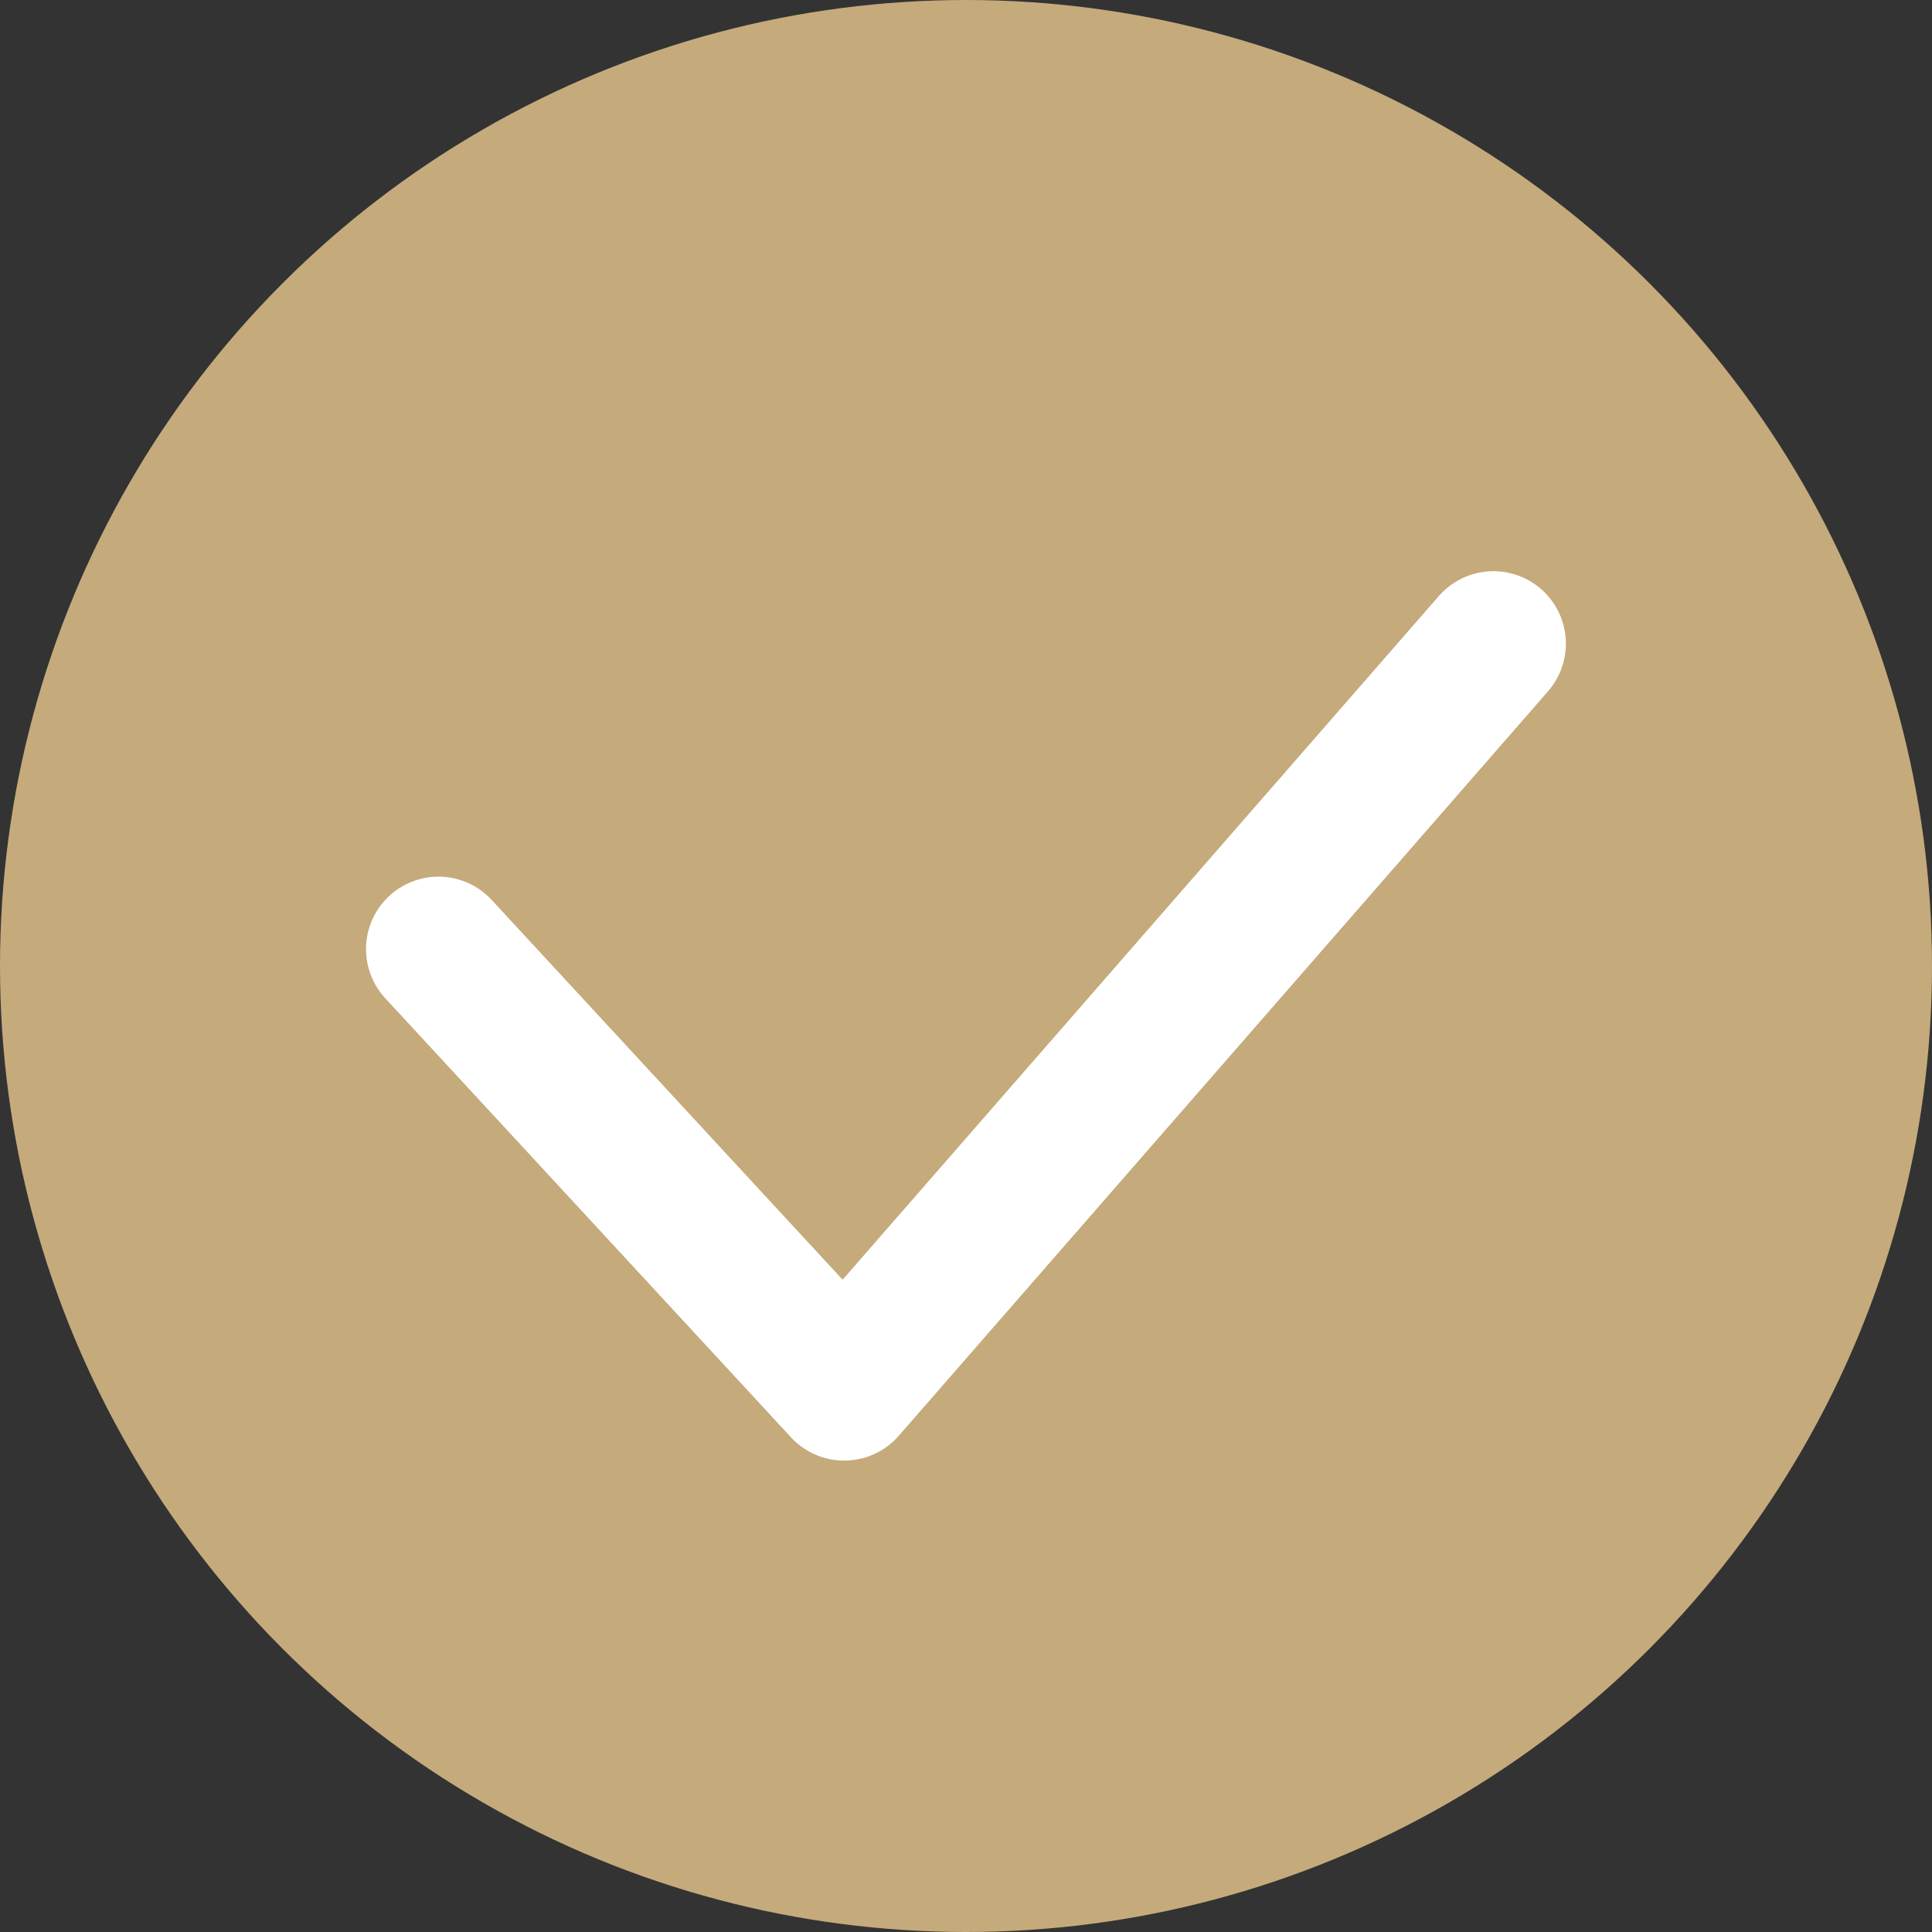 <svg xmlns="http://www.w3.org/2000/svg" width="20" height="20" viewBox="0 0 20 20"><rect x="0" y="0" width="20" height="20" fill="#333333" stroke="none"/><defs><style>.a{fill:#c5aa7b;}.b{fill:none;stroke:#fff;stroke-linecap:round;stroke-linejoin:round;stroke-width:1.5px;}</style></defs><g transform="translate(-237 -477)"><circle class="a" cx="10" cy="10" r="10" transform="translate(237 477)"/><path class="b" d="M4328.382,541.825l4.2,4.545,6.721-7.707" transform="translate(-4086.843 -55)"/></g></svg>